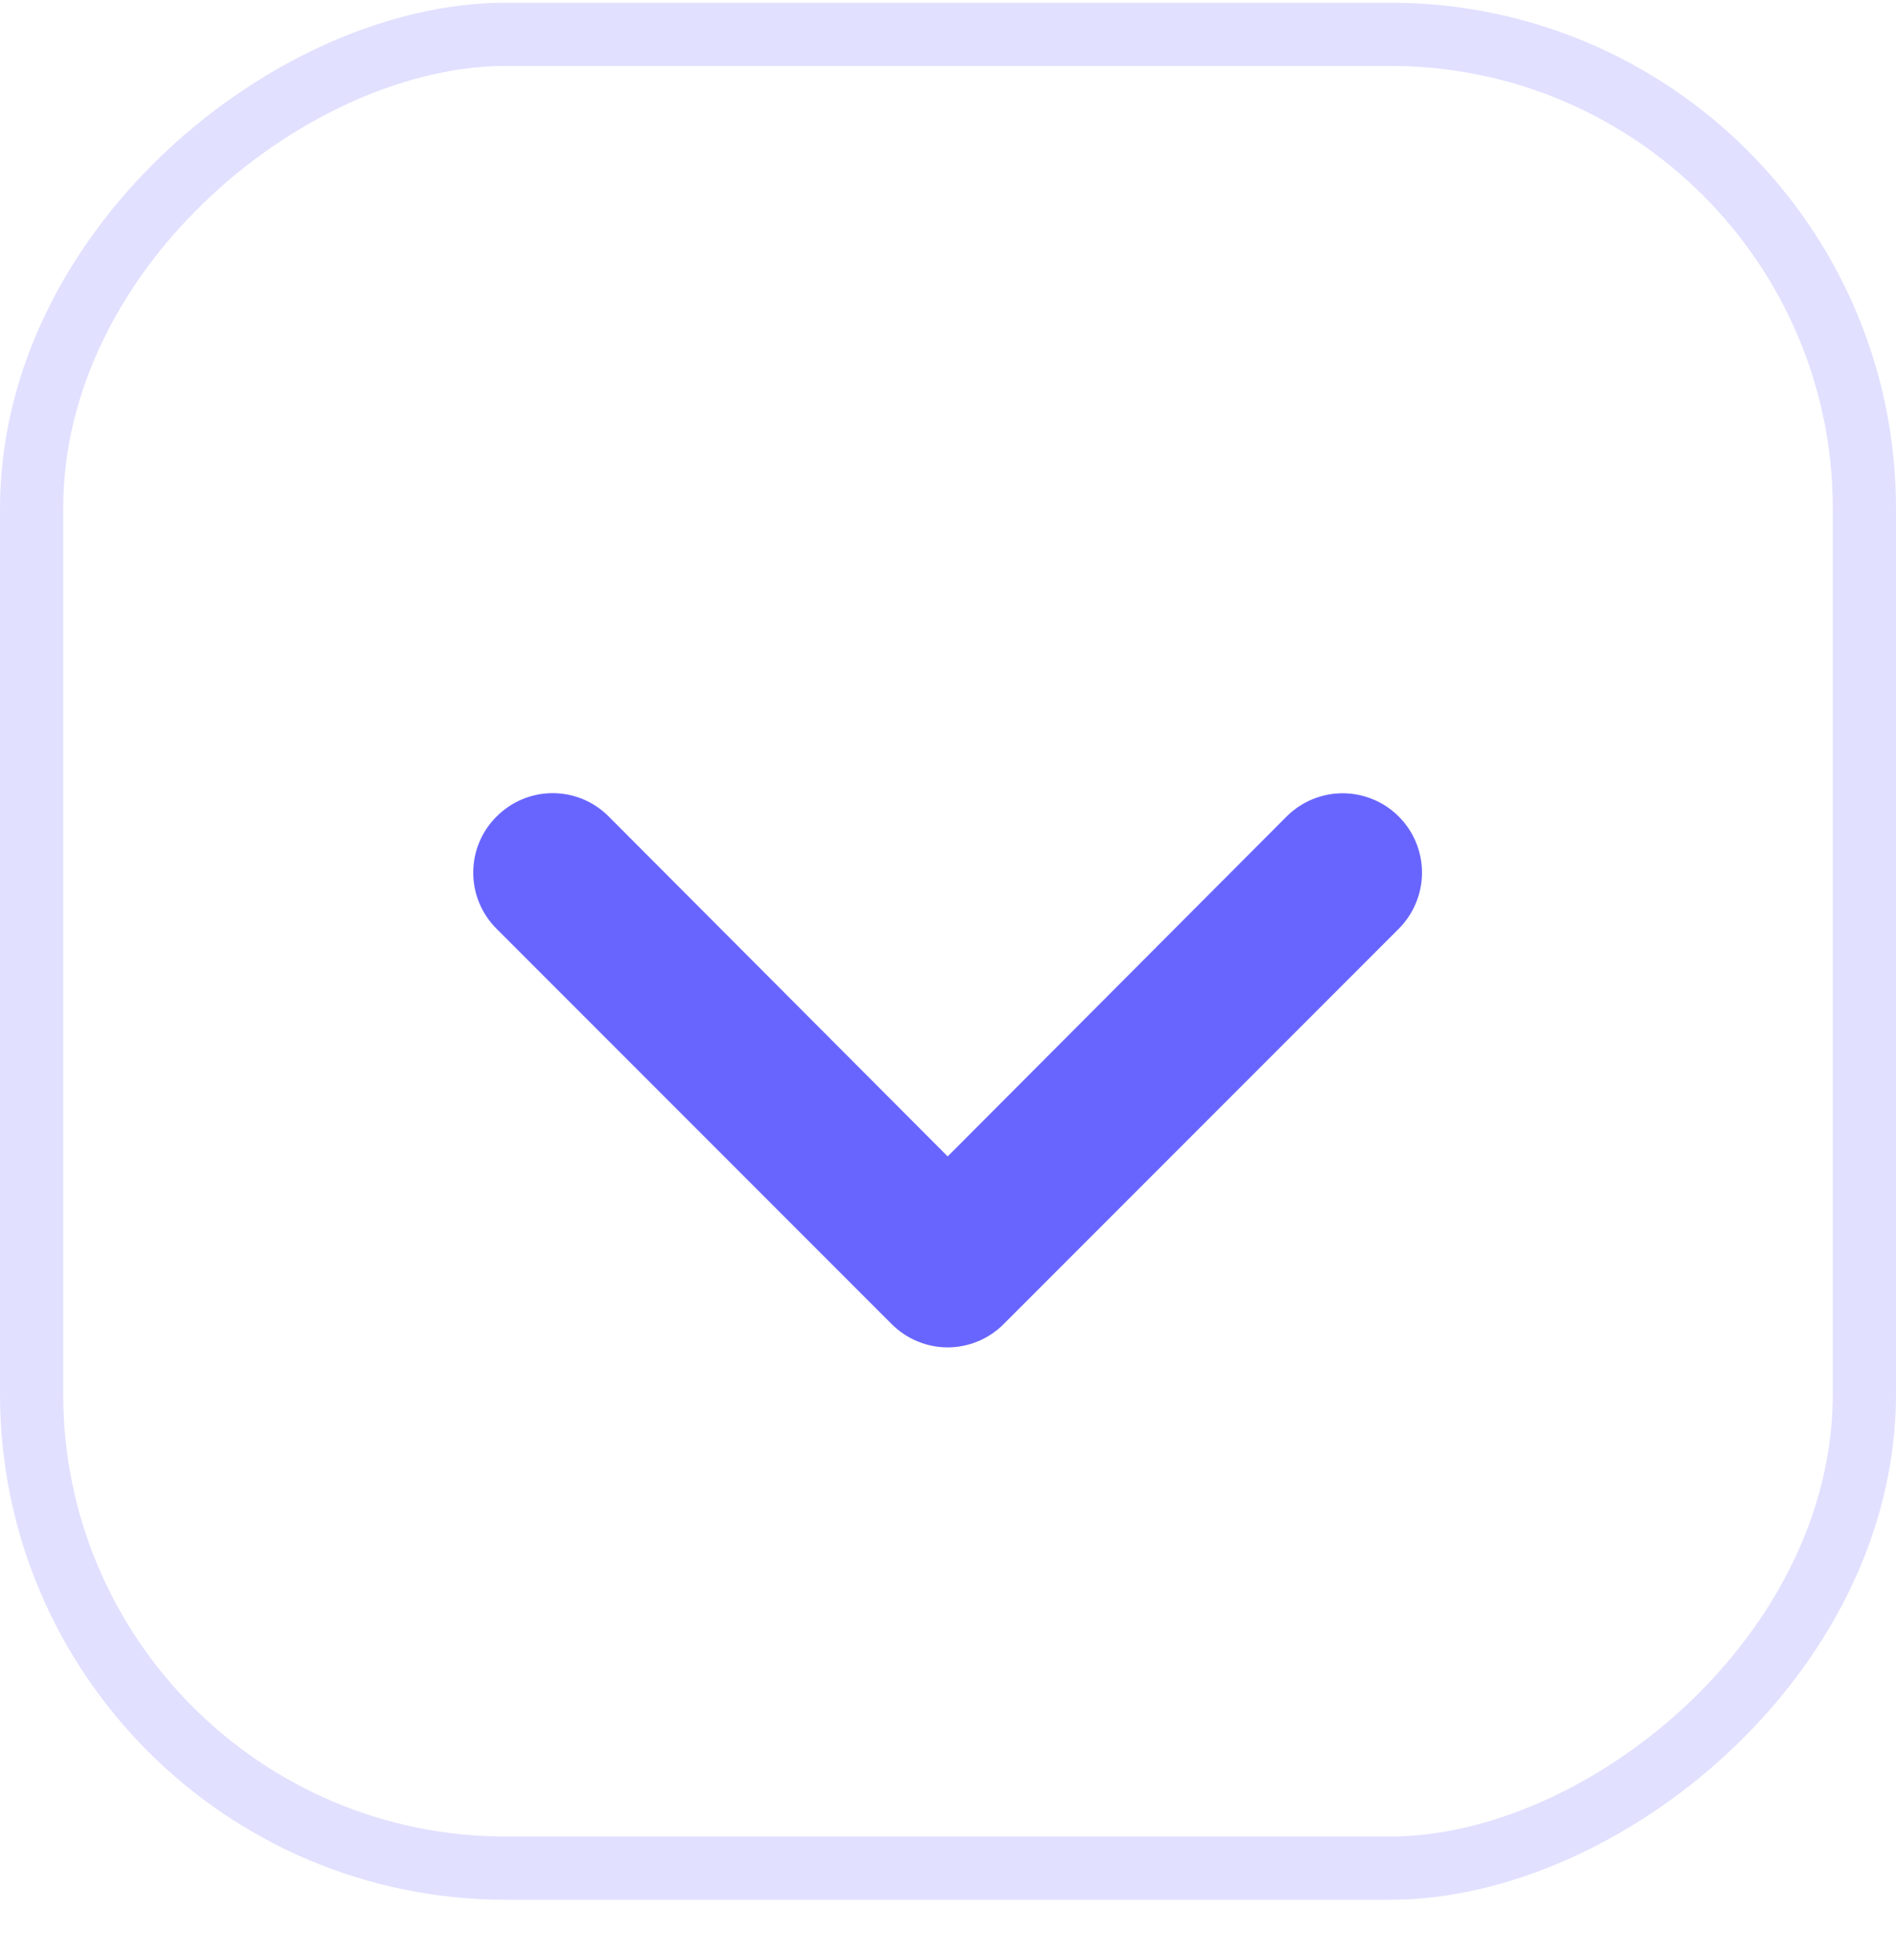 <svg width="30" height="31" viewBox="0 0 30 31" fill="none" xmlns="http://www.w3.org/2000/svg">
<g filter="url(#filter0_i_92_19)">
<rect x="30" y="0.043" width="30" height="30" rx="8" transform="rotate(90 30 0.043)" fill="white"/>
</g>
<rect x="29.5" y="0.543" width="29" height="29" rx="7.5" transform="rotate(90 29.5 0.543)" stroke="#E1E0FF"/>
<path d="M15.882 20.938L22.132 14.688C22.249 14.571 22.341 14.433 22.404 14.28C22.468 14.128 22.5 13.965 22.5 13.8C22.5 13.467 22.368 13.148 22.132 12.913C22.016 12.796 21.878 12.704 21.725 12.641C21.573 12.578 21.41 12.545 21.245 12.545C20.912 12.545 20.593 12.677 20.357 12.913L14.995 18.288L9.632 12.913C9.516 12.796 9.378 12.703 9.226 12.639C9.073 12.576 8.91 12.543 8.745 12.543C8.58 12.543 8.416 12.576 8.264 12.639C8.112 12.703 7.974 12.796 7.857 12.913C7.74 13.029 7.647 13.167 7.584 13.319C7.52 13.472 7.488 13.635 7.488 13.8C7.488 13.965 7.52 14.129 7.584 14.281C7.647 14.433 7.74 14.572 7.857 14.688L14.107 20.938C14.224 21.055 14.362 21.148 14.514 21.211C14.666 21.275 14.83 21.308 14.995 21.308C15.16 21.308 15.323 21.275 15.476 21.211C15.628 21.148 15.766 21.055 15.882 20.938Z" fill="#6865FF"/>
<defs>
<filter id="filter0_i_92_19" x="0" y="0.043" width="30" height="30" filterUnits="userSpaceOnUse" color-interpolation-filters="sRGB">
<feFlood flood-opacity="0" result="BackgroundImageFix"/>
<feBlend mode="normal" in="SourceGraphic" in2="BackgroundImageFix" result="shape"/>
<feColorMatrix in="SourceAlpha" type="matrix" values="0 0 0 0 0 0 0 0 0 0 0 0 0 0 0 0 0 0 127 0" result="hardAlpha"/>
<feOffset/>
<feGaussianBlur stdDeviation="1.75"/>
<feComposite in2="hardAlpha" operator="arithmetic" k2="-1" k3="1"/>
<feColorMatrix type="matrix" values="0 0 0 0 0.211 0 0 0 0 0.196 0 0 0 0 1 0 0 0 0.5 0"/>
<feBlend mode="normal" in2="shape" result="effect1_innerShadow_92_19"/>
</filter>
</defs>
</svg>
